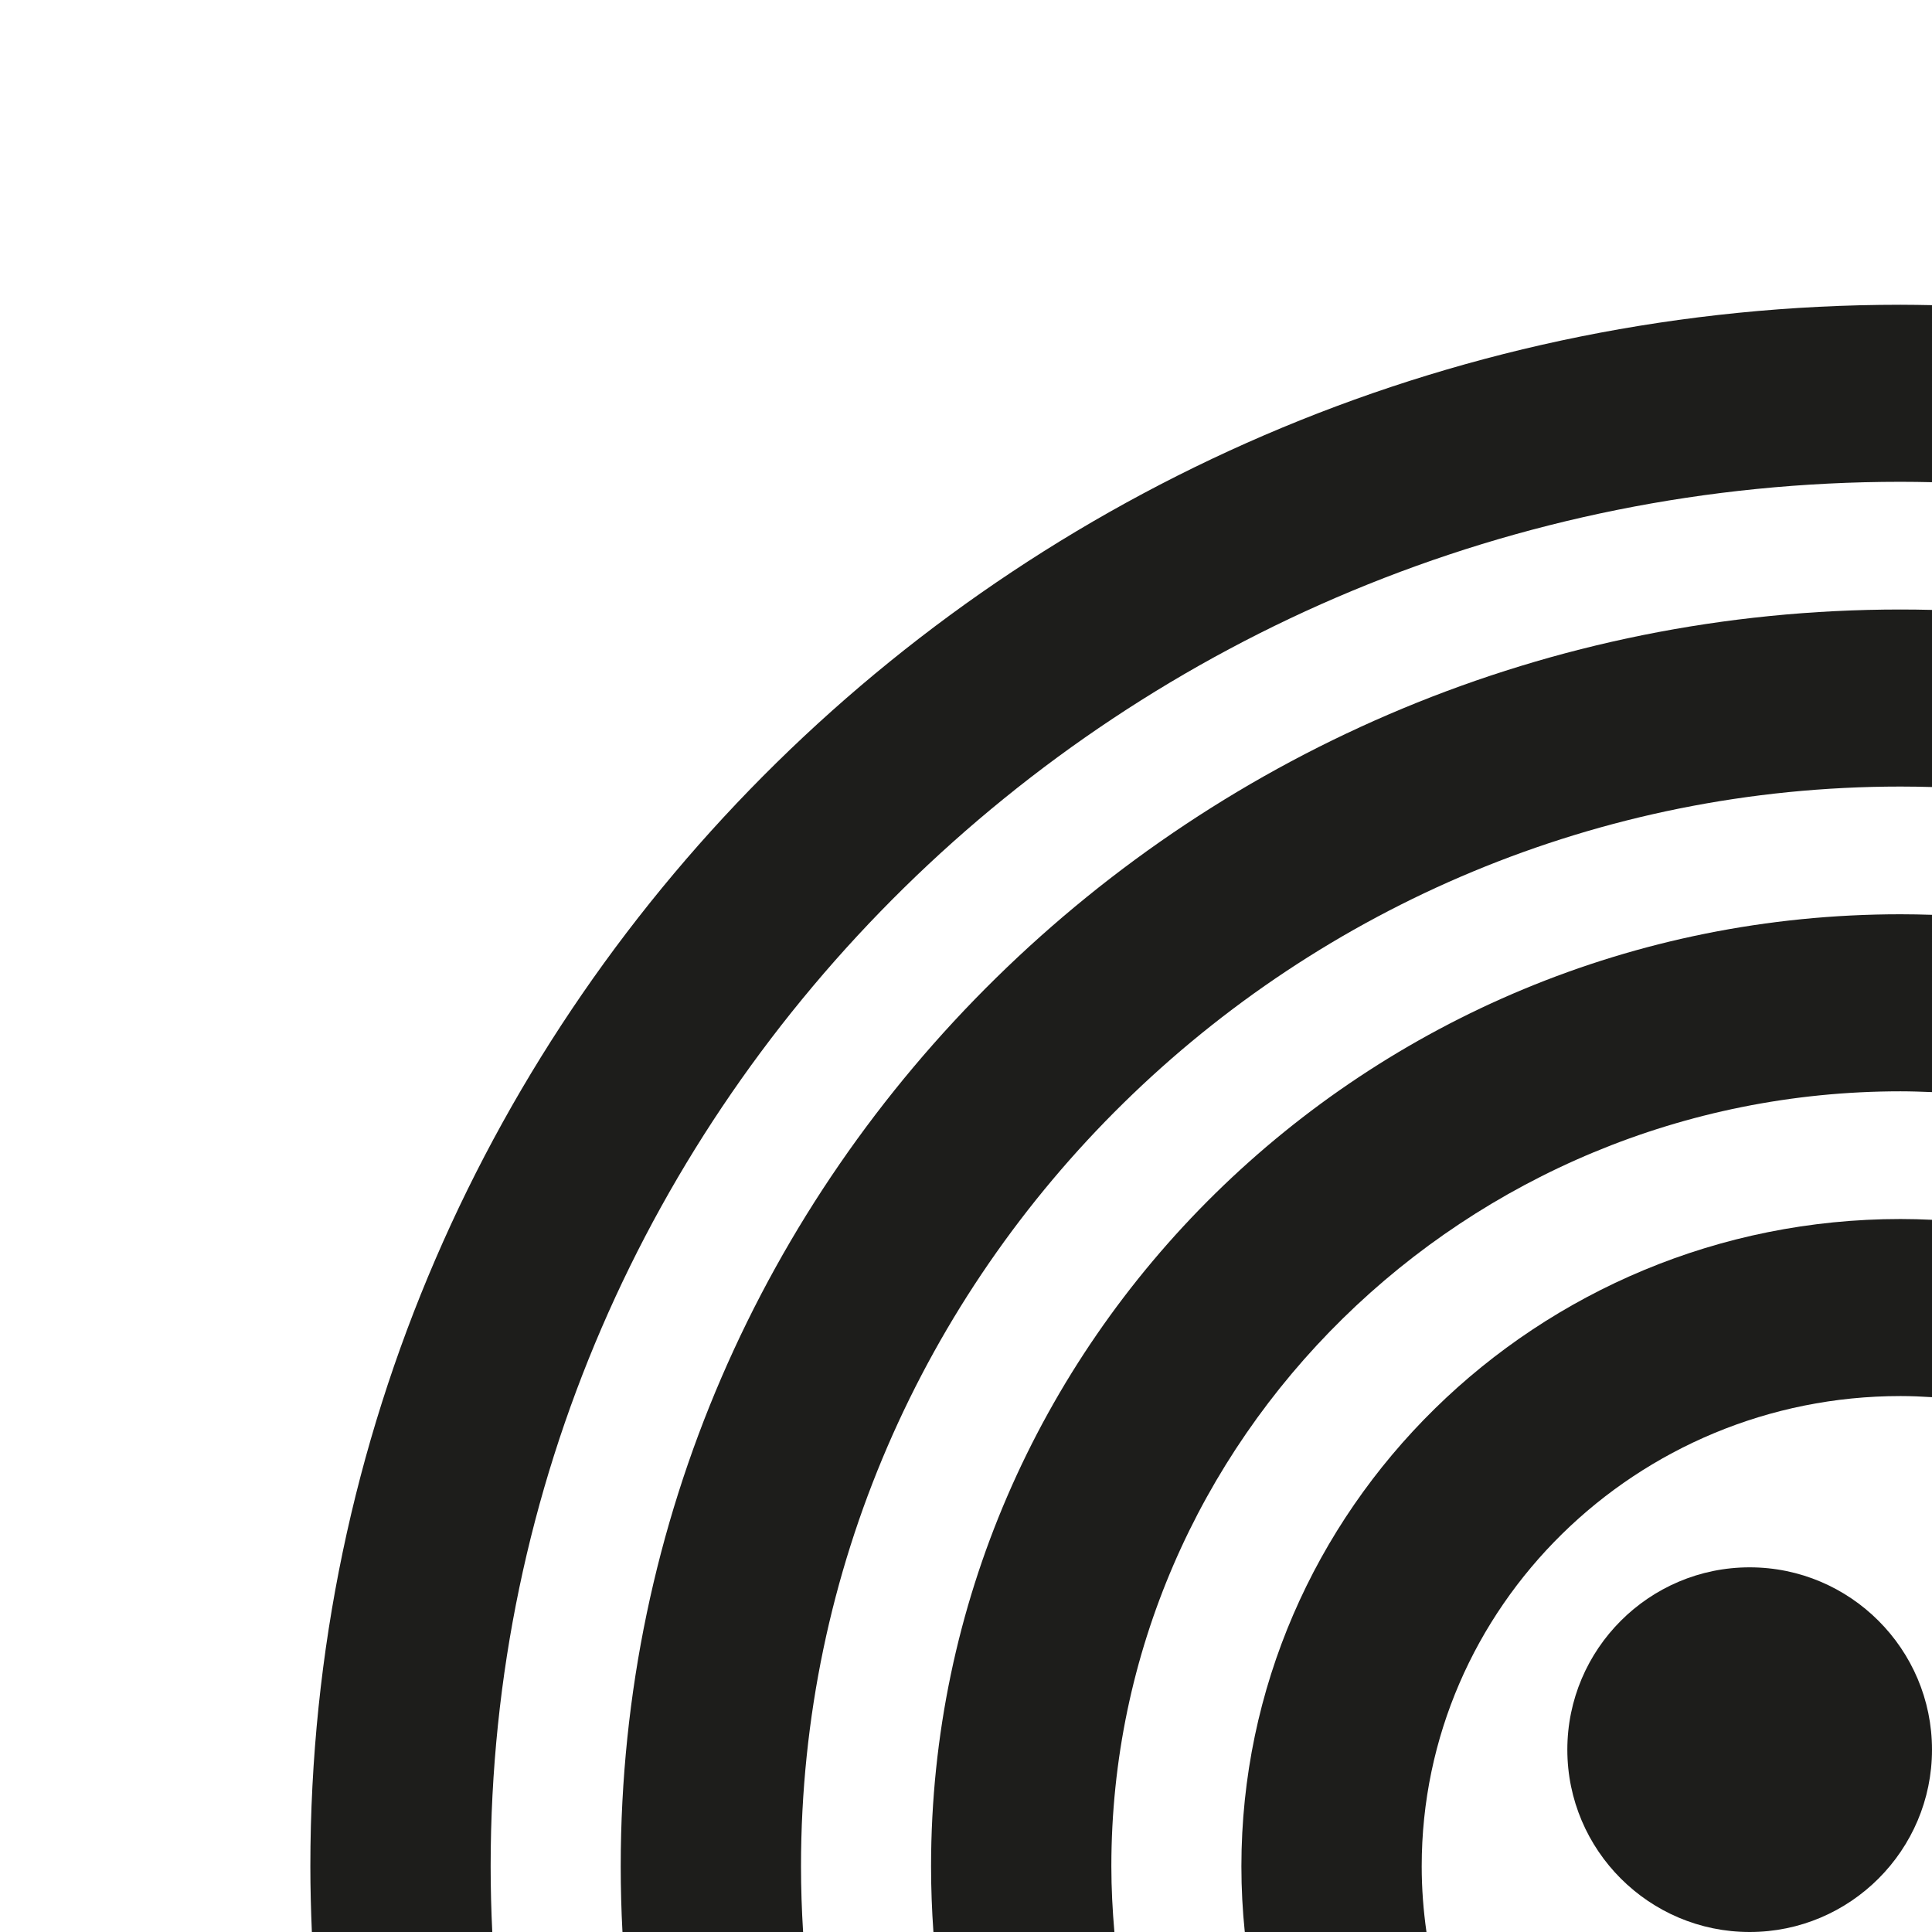 <?xml version="1.0" encoding="utf-8"?>
<!-- Generator: Adobe Illustrator 16.0.0, SVG Export Plug-In . SVG Version: 6.00 Build 0)  -->
<!DOCTYPE svg PUBLIC "-//W3C//DTD SVG 1.1//EN" "http://www.w3.org/Graphics/SVG/1.1/DTD/svg11.dtd">
<svg version="1.1" id="Ebene_1" xmlns="http://www.w3.org/2000/svg" xmlns:xlink="http://www.w3.org/1999/xlink" x="0px" y="0px"
	 width="200px" height="200px" viewBox="0 0 200 200" enable-background="new 0 0 200 200" xml:space="preserve">
<g>
	<path fill="#1D1D1B" d="M181.126,200c-10.408,0-18.876-8.466-18.876-18.874c0-10.407,8.468-18.876,18.876-18.876
		c10.407,0,18.874,8.469,18.874,18.876C200,191.534,191.533,200,181.126,200z"/>
</g>
<g>
	<path fill="#1D1D1B" d="M50.96,200c-0.108-2.255-0.168-4.522-0.168-6.804c0-79.027,65.474-143.32,145.952-143.32
		c1.089,0,2.173,0.017,3.256,0.041V31.59c-1.084-0.021-2.167-0.041-3.256-0.041c-90.771,0-164.616,72.513-164.616,161.647
		c0,2.28,0.061,4.546,0.156,6.804H50.96z"/>
</g>
<g>
	<path fill="#1D1D1B" d="M83.137,200c-0.139-2.252-0.217-4.519-0.217-6.804c0-61.631,51.059-111.772,113.825-111.772
		c1.089,0,2.174,0.019,3.256,0.049V63.137c-1.082-0.026-2.167-0.041-3.256-0.041c-73.056,0-132.488,58.361-132.488,130.1
		c0,2.282,0.062,4.55,0.181,6.804H83.137z"/>
</g>
<g>
	<path fill="#1D1D1B" d="M115.361,200c-0.192-2.245-0.314-4.51-0.314-6.804c0-44.237,36.648-80.223,81.697-80.223
		c1.092,0,2.174,0.039,3.256,0.081V94.702c-1.082-0.034-2.166-0.057-3.256-0.057c-55.34,0-100.361,44.209-100.361,98.551
		c0,2.287,0.086,4.555,0.244,6.804H115.361z"/>
</g>
<g>
	<path fill="#1D1D1B" d="M147.668,200c-0.318-2.225-0.494-4.494-0.494-6.804c0-26.841,22.236-48.677,49.57-48.677
		c1.095,0,2.179,0.048,3.256,0.116v-18.362c-1.079-0.05-2.164-0.081-3.256-0.081c-37.624,0-68.235,30.06-68.235,67.004
		c0,2.297,0.119,4.566,0.351,6.804H147.668z"/>
</g>
</svg>
